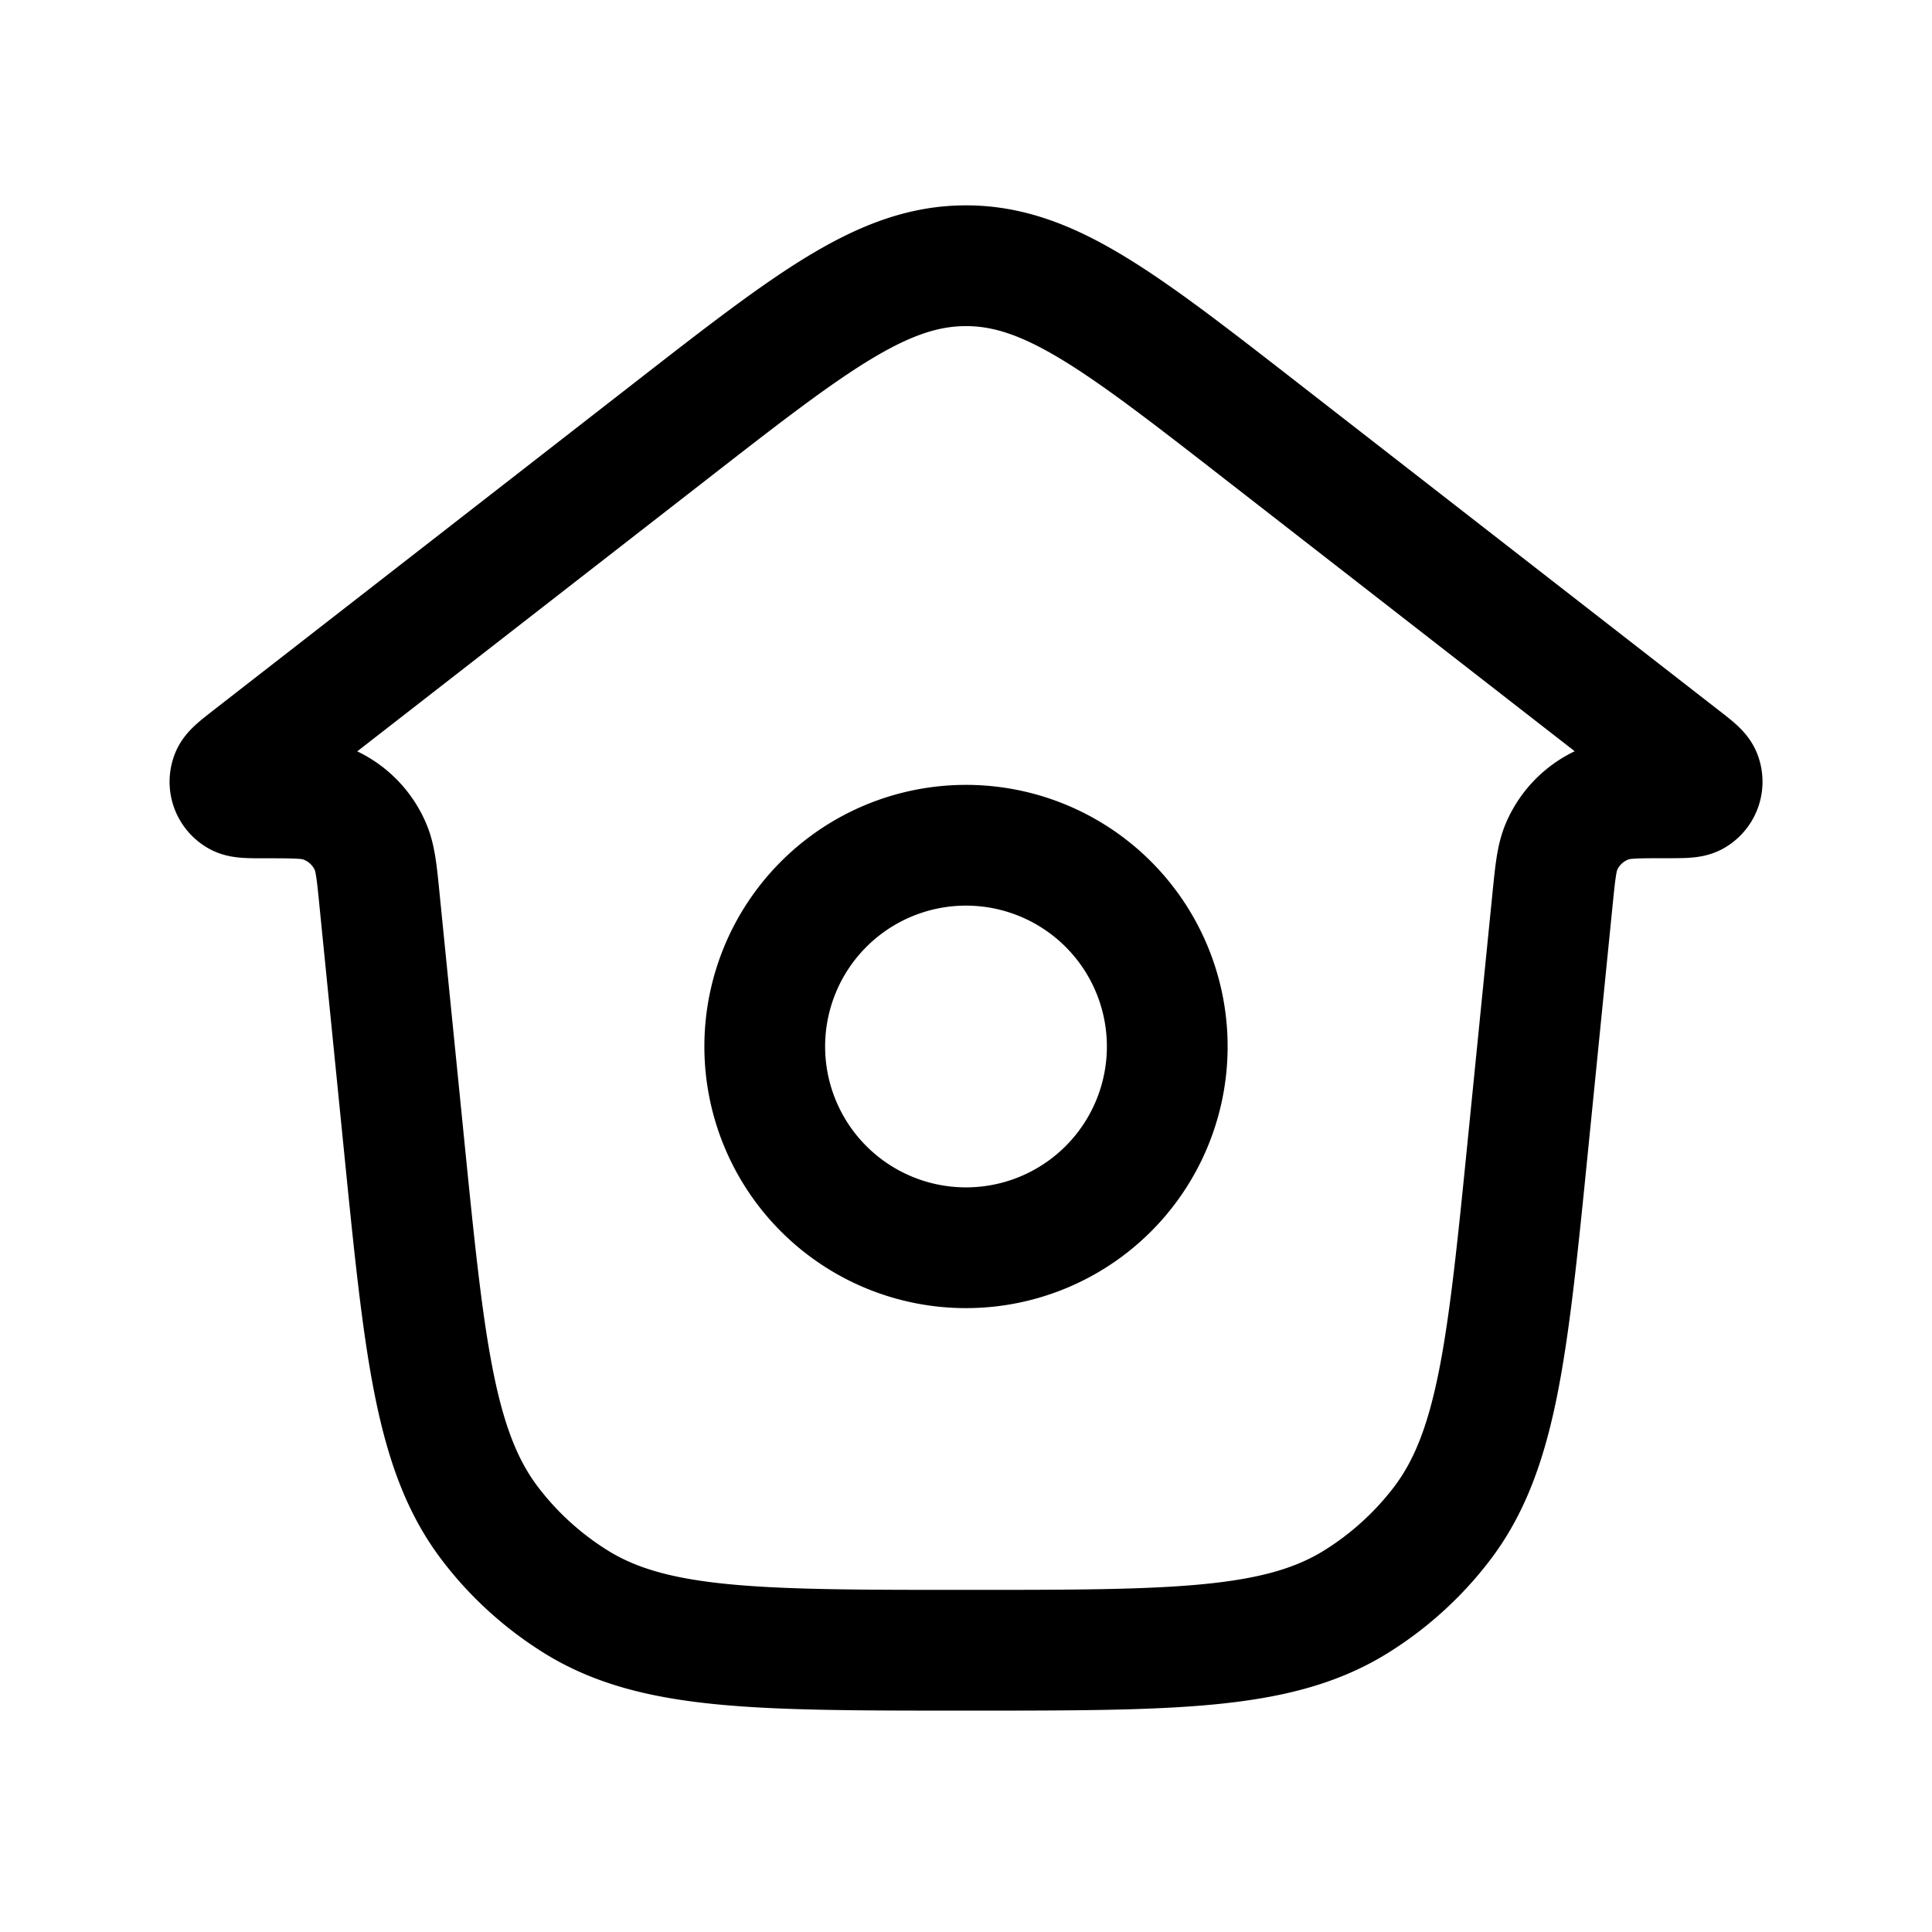 <svg xmlns="http://www.w3.org/2000/svg" width="24" height="24" viewbox="0 0 24 24" fill="none">
    <path stroke="currentColor" stroke-linejoin="round" stroke-width="1.5" d="M3.302 9.912c-.2 0-.3 0-.345-.027a.2.2 0 0 1-.086-.248c.02-.05.099-.111.256-.234l5.19-4.037C10.085 3.99 10.97 3.301 12 3.301c1.03 0 1.914.688 3.684 2.065l5.189 4.036c.158.122.237.184.257.234a.2.2 0 0 1-.085.248c-.047.027-.147.027-.347.027-.36 0-.539 0-.688.048a1 1 0 0 0-.61.553c-.063.144-.08.323-.116.68l-.299 2.987c-.257 2.57-.385 3.854-1.08 4.758a3.999 3.999 0 0 1-1.063.962c-.969.601-2.26.601-4.842.601s-3.873 0-4.842-.6c-.41-.255-.77-.58-1.063-.963-.695-.904-.823-2.189-1.08-4.758l-.299-2.987c-.035-.357-.053-.535-.116-.678a1 1 0 0 0-.612-.554c-.149-.048-.328-.048-.686-.048z"/>
    <path stroke="currentColor" stroke-linejoin="round" stroke-width="1.5" d="M14.5 13a2.5 2.5 0 1 1-5 0 2.5 2.5 0 0 1 5 0Z"/>
</svg>